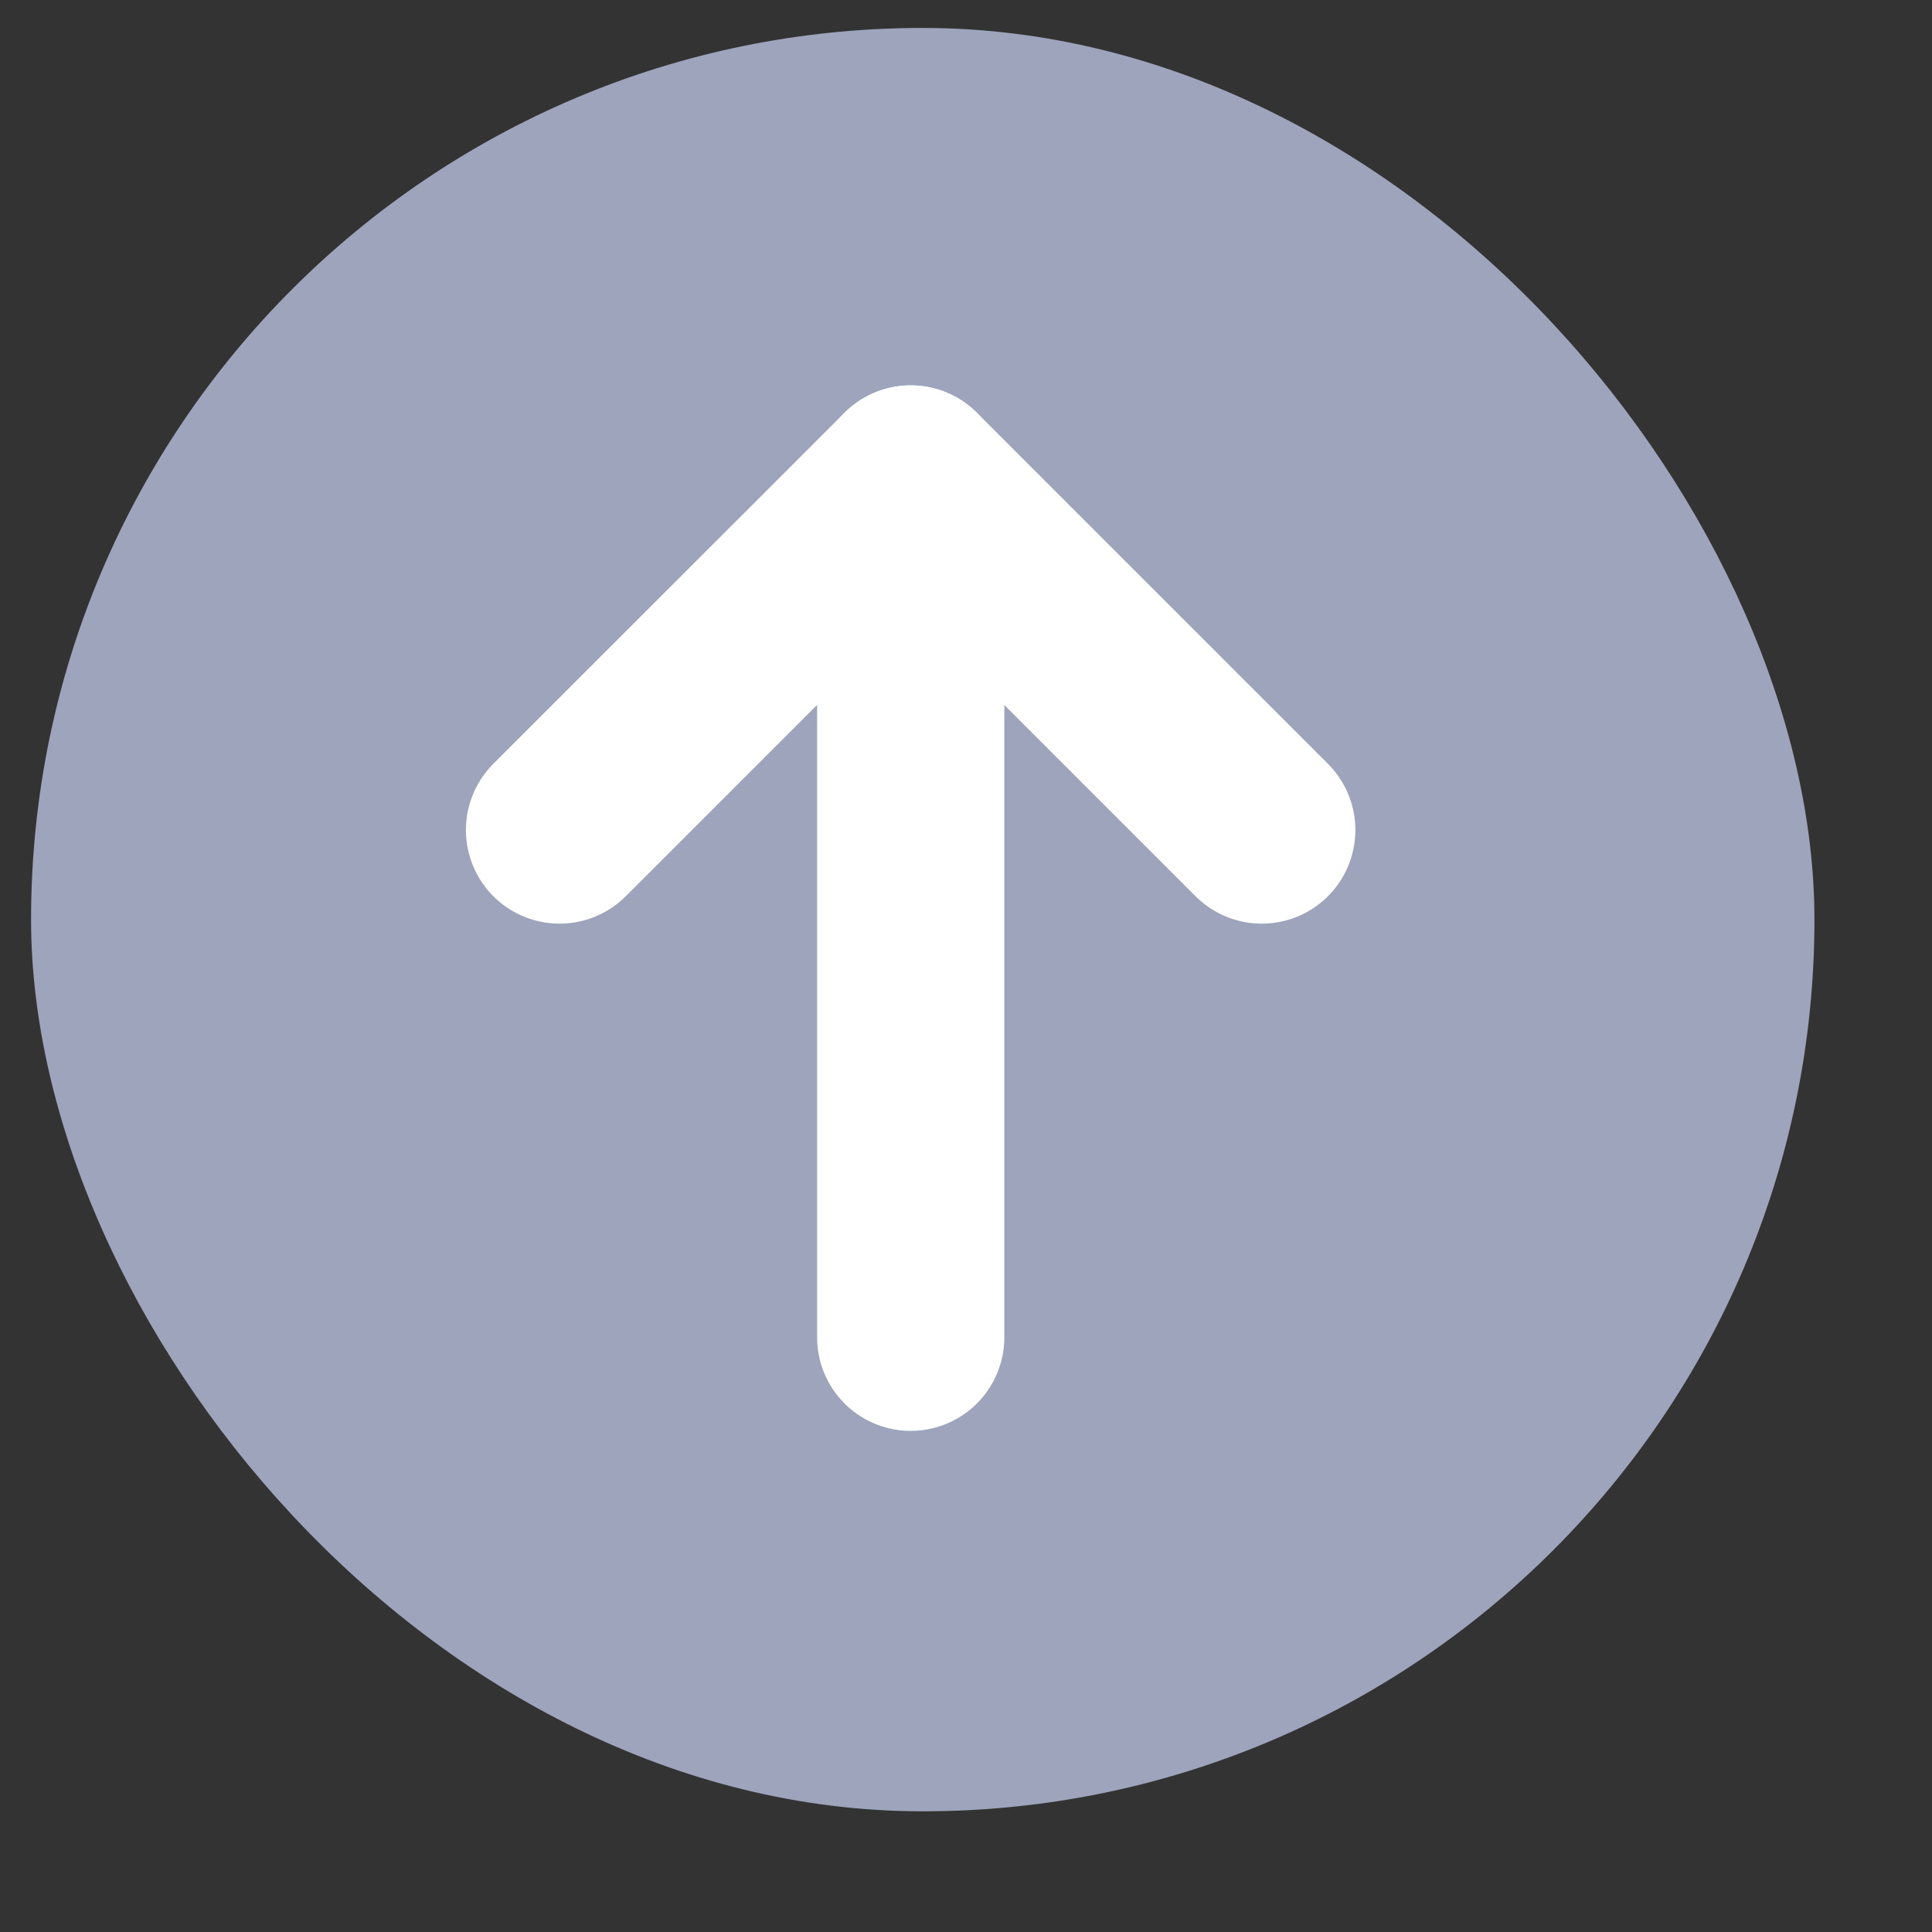 <svg width="13" height="13" viewBox="0 0 13 13" fill="none" xmlns="http://www.w3.org/2000/svg">
<rect x="0" y="0" width="13" height="13" fill="#333333" stroke="none"/>
<g clip-path="url(#clip0_778_59074)">
<rect x="0.209" y="0.188" width="12" height="12" rx="6" fill="#9DA4BB"/>
<g clip-path="url(#clip1_778_59074)">
<path d="M6.128 8.998L6.128 3.223" stroke="white" stroke-width="1.26" stroke-linecap="round" stroke-linejoin="round"/>
<path d="M8.49 5.585L6.128 3.223L3.765 5.585" stroke="white" stroke-width="1.26" stroke-linecap="round" stroke-linejoin="round"/>
</g>
</g>
<defs>
<clipPath id="clip0_778_59074">
<rect x="0.209" y="0.188" width="12" height="12" rx="6" fill="white"/>
</clipPath>
<clipPath id="clip1_778_59074">
<rect width="12" height="12" fill="white" transform="translate(12.128 12.109) rotate(-180)"/>
</clipPath>
</defs>
</svg>
